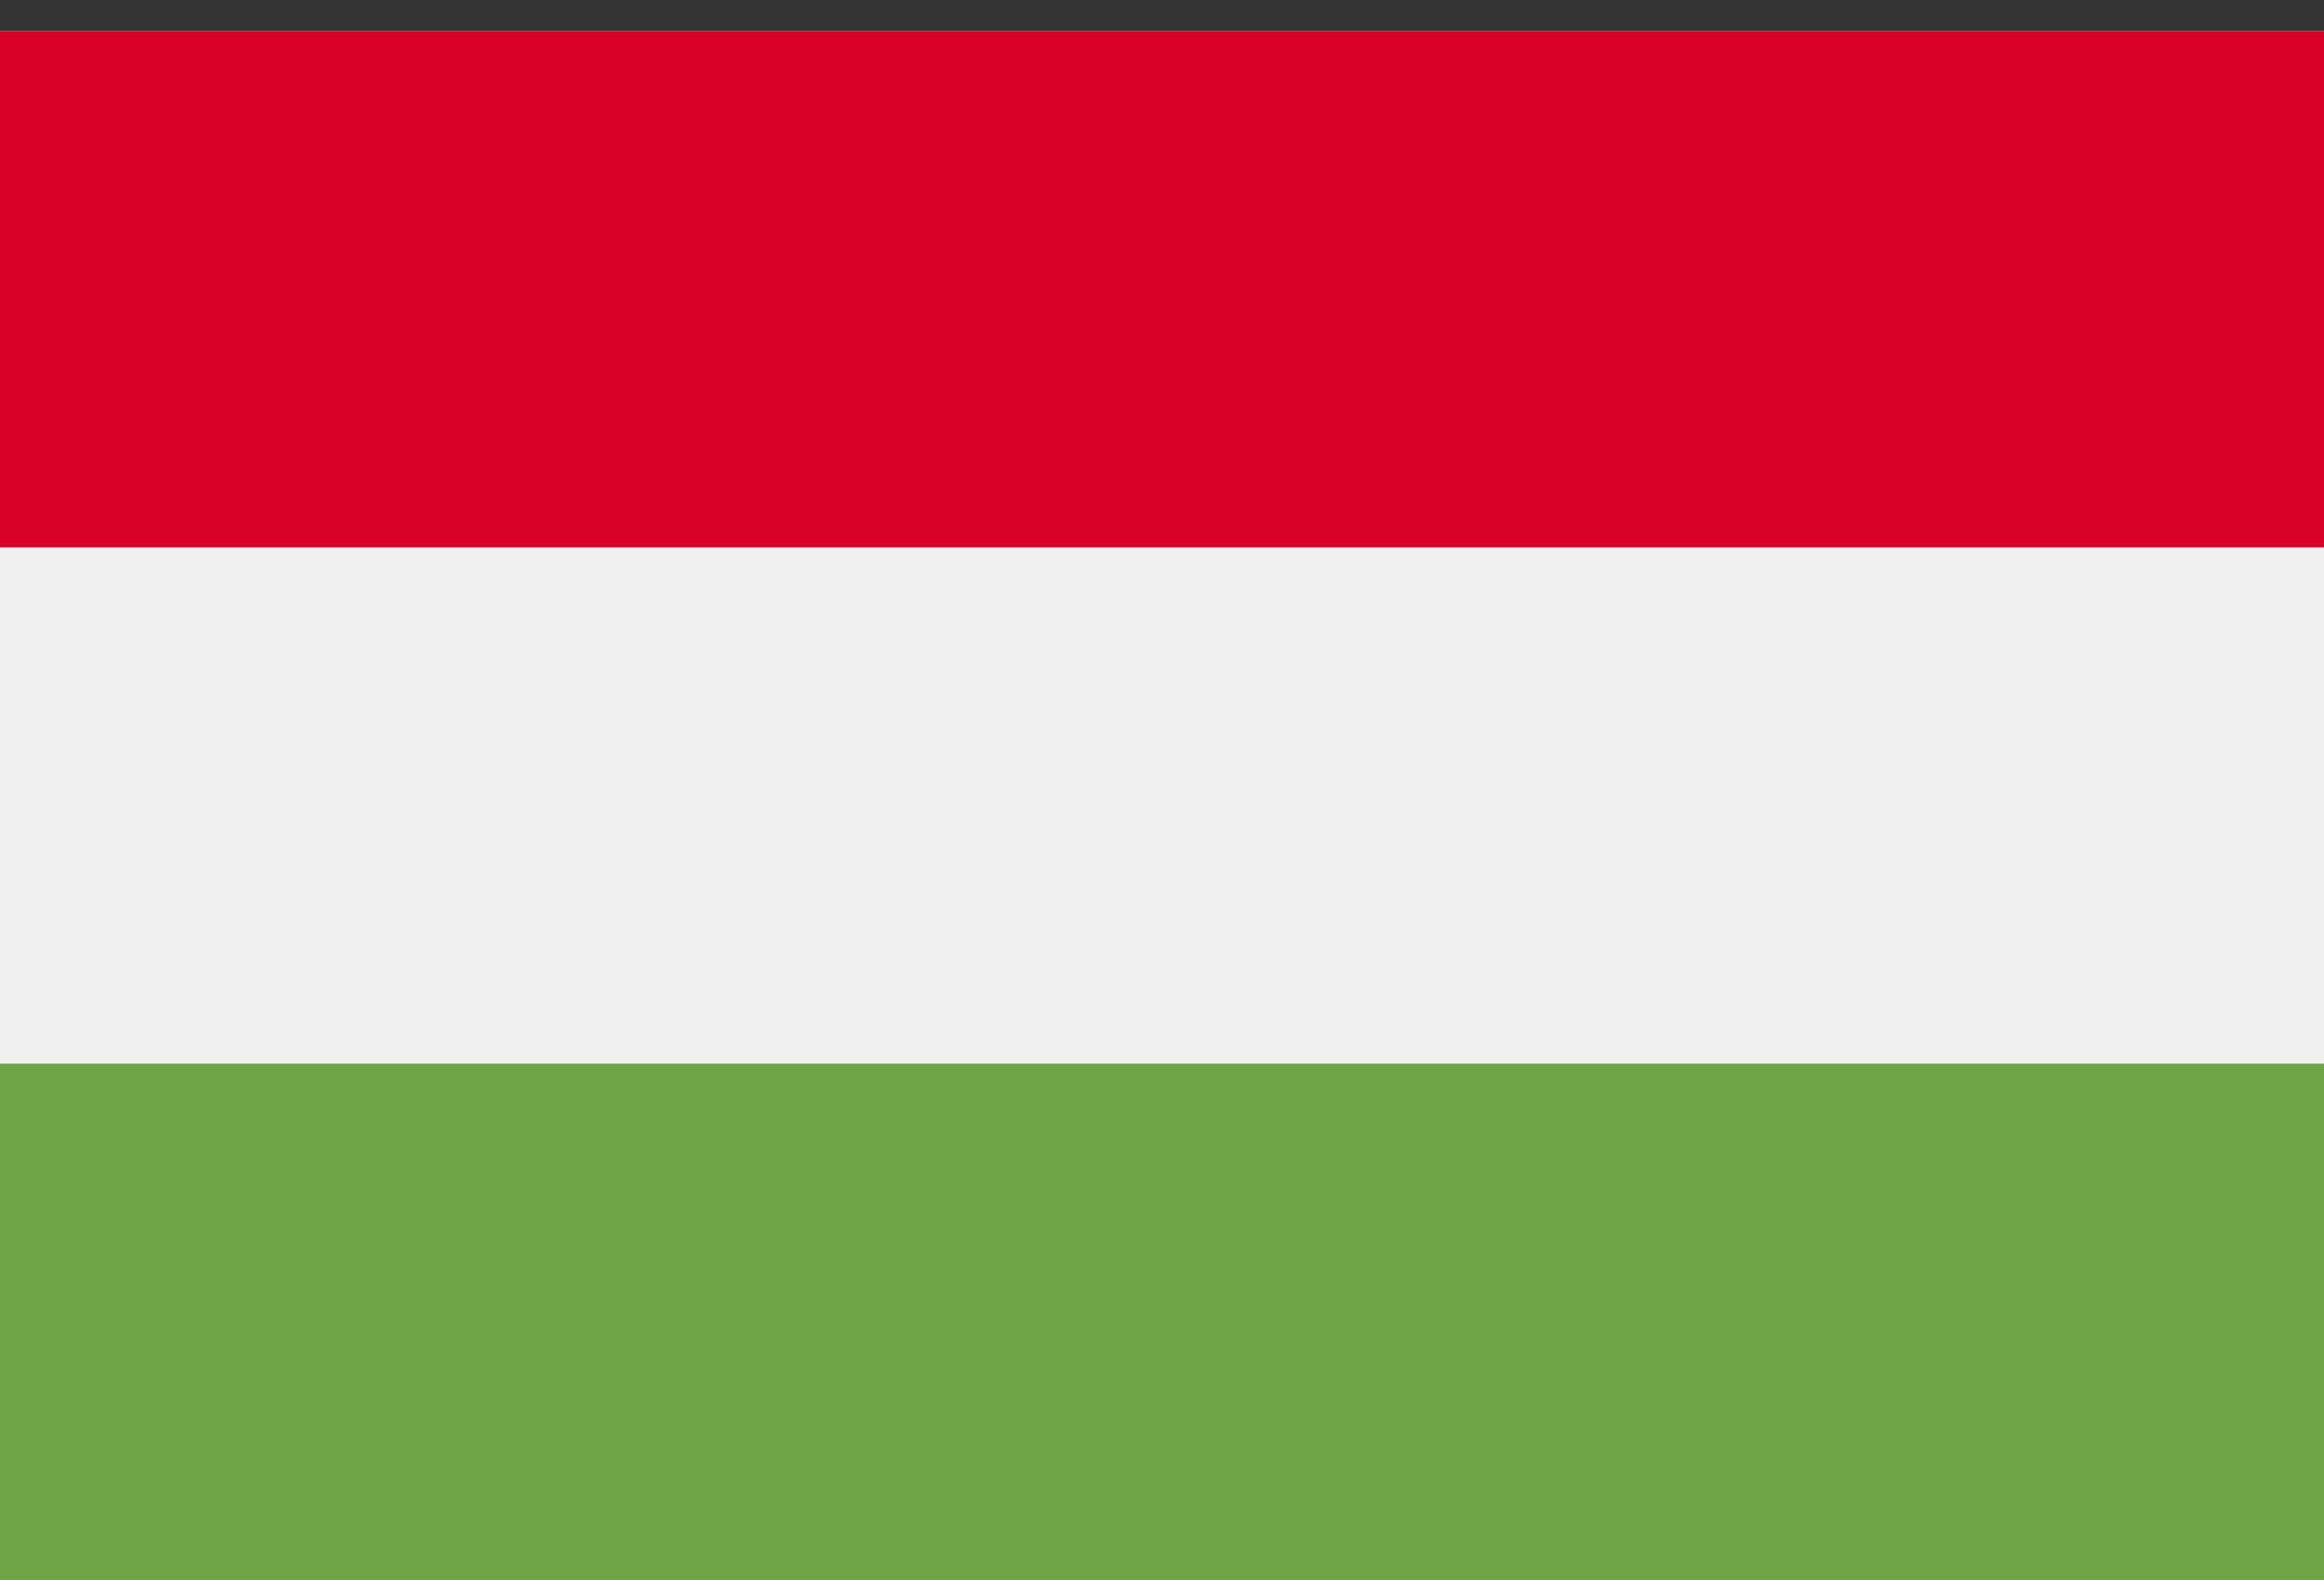 <svg width="50" height="34" viewBox="0 0 50 34" fill="none" xmlns="http://www.w3.org/2000/svg">
<rect x="0" y="0" width="50" height="34" fill="#333333" stroke="none"/>
<g clip-path="url(#clip0_384_1675)">
<path d="M0 0.667H50V34H0V0.667Z" fill="#F0F0F0"/>
<path d="M0 0.667H50V11.778H0V0.667Z" fill="#D80027"/>
<path d="M0 22.889H50V33.999H0V22.889Z" fill="#6DA544"/>
</g>
<defs>
<clipPath id="clip0_384_1675">
<rect width="50" height="33.333" fill="white" transform="translate(0 0.667)"/>
</clipPath>
</defs>
</svg>

